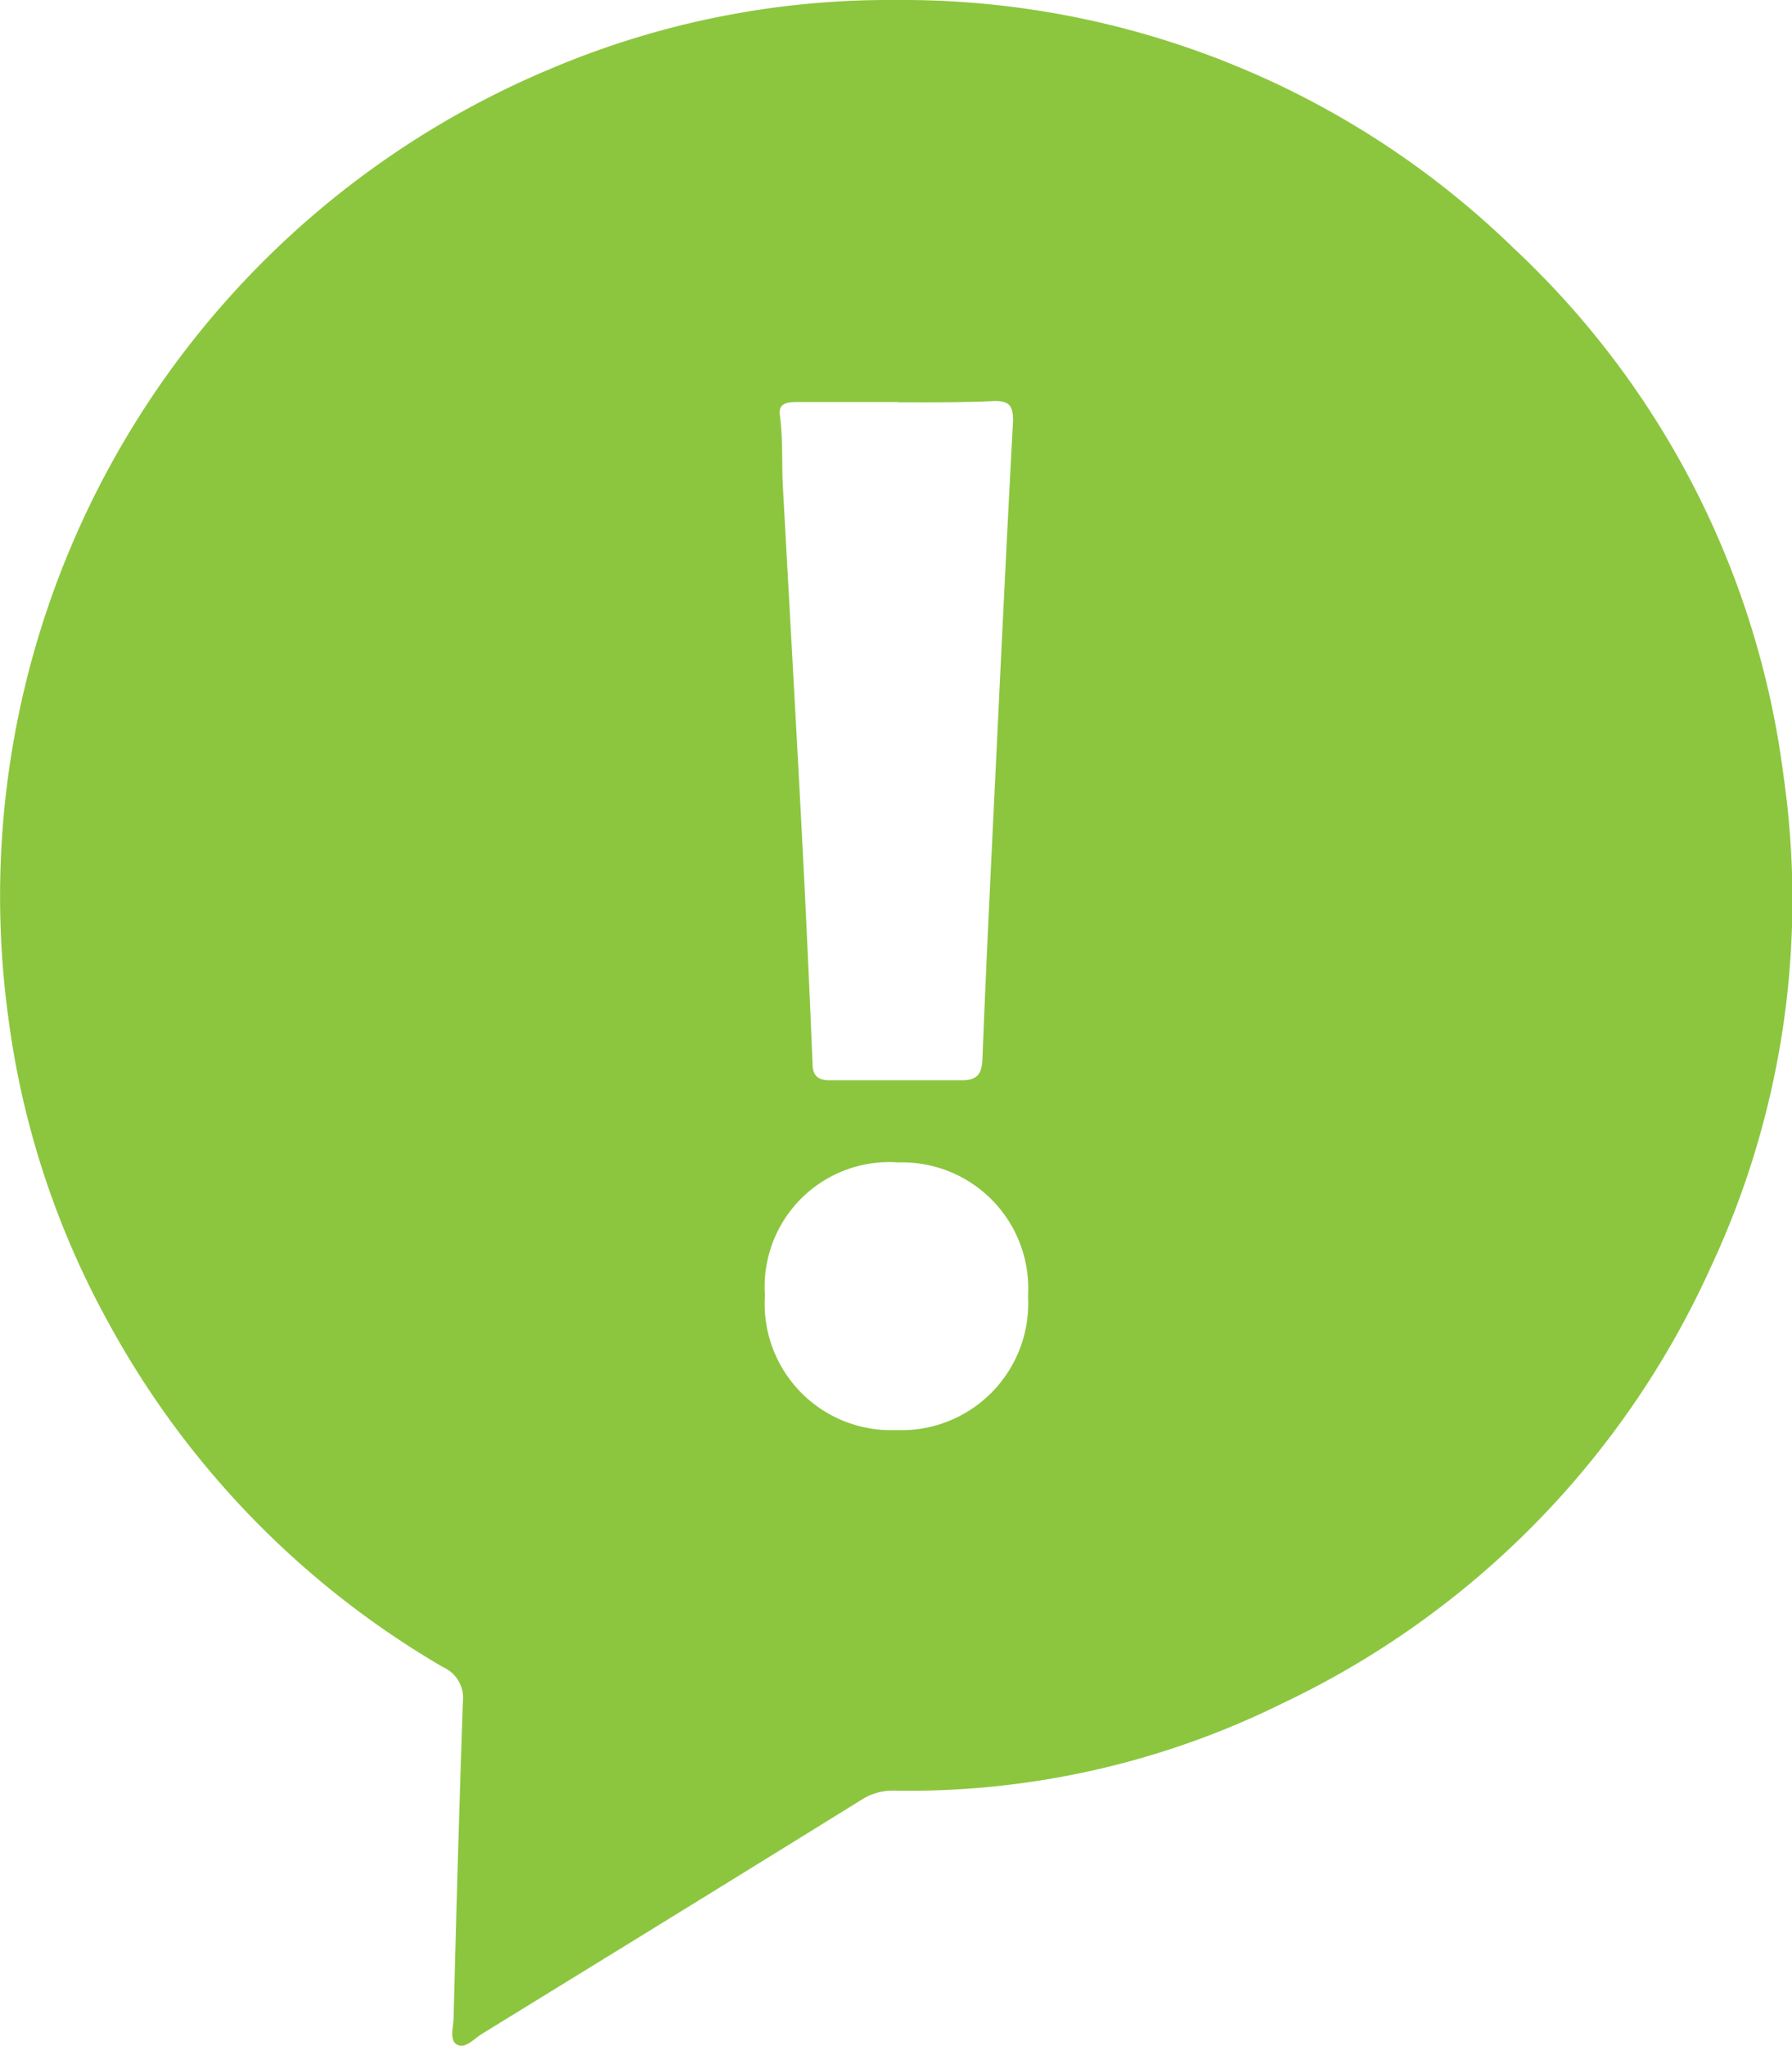 <svg xmlns="http://www.w3.org/2000/svg" viewBox="0 0 73.09 83.41"><defs><style>.cls-1{fill:#8cc63f;}</style></defs><title>Recurso 292</title><g id="Capa_2" data-name="Capa 2"><g id="Capa_3" data-name="Capa 3"><path class="cls-1" d="M36.53,0A35.77,35.77,0,0,1,61.75,10.13a35.58,35.58,0,0,1,11,21.54,35.38,35.38,0,0,1-3,20.05A36.15,36.15,0,0,1,52.31,69.44,34.35,34.35,0,0,1,36.46,73a2.36,2.36,0,0,0-1.35.39Q29.2,77.05,23.26,80.7l-3.61,2.22c-.32.2-.67.61-1,.44s-.16-.71-.15-1.08c.11-4.3.23-8.6.38-12.9a1.37,1.37,0,0,0-.8-1.41,36.34,36.34,0,0,1-13.63-14A35.11,35.11,0,0,1,.34,41.49,36.57,36.57,0,0,1,22.61,2.74,35.37,35.37,0,0,1,36.53,0Zm.11,16.39v0c-1.37,0-2.73,0-4.1,0-.34,0-.82,0-.73.55.13,1,.07,1.91.12,2.87.26,4.75.53,9.5.78,14.25q.24,4.64.43,9.28c0,.54.24.71.75.7,1.78,0,3.56,0,5.33,0,.64,0,.82-.25.85-.85.12-3.12.27-6.23.42-9.35.27-5.57.53-11.14.83-16.71,0-.63-.2-.79-.77-.78C39.24,16.41,37.94,16.4,36.64,16.4ZM31.2,52.81a5.15,5.15,0,0,0,5.34,5.49,5.17,5.17,0,0,0,5.39-5.46,5.14,5.14,0,0,0-5.29-5.45A5.08,5.08,0,0,0,31.2,52.81Z"/></g></g></svg>